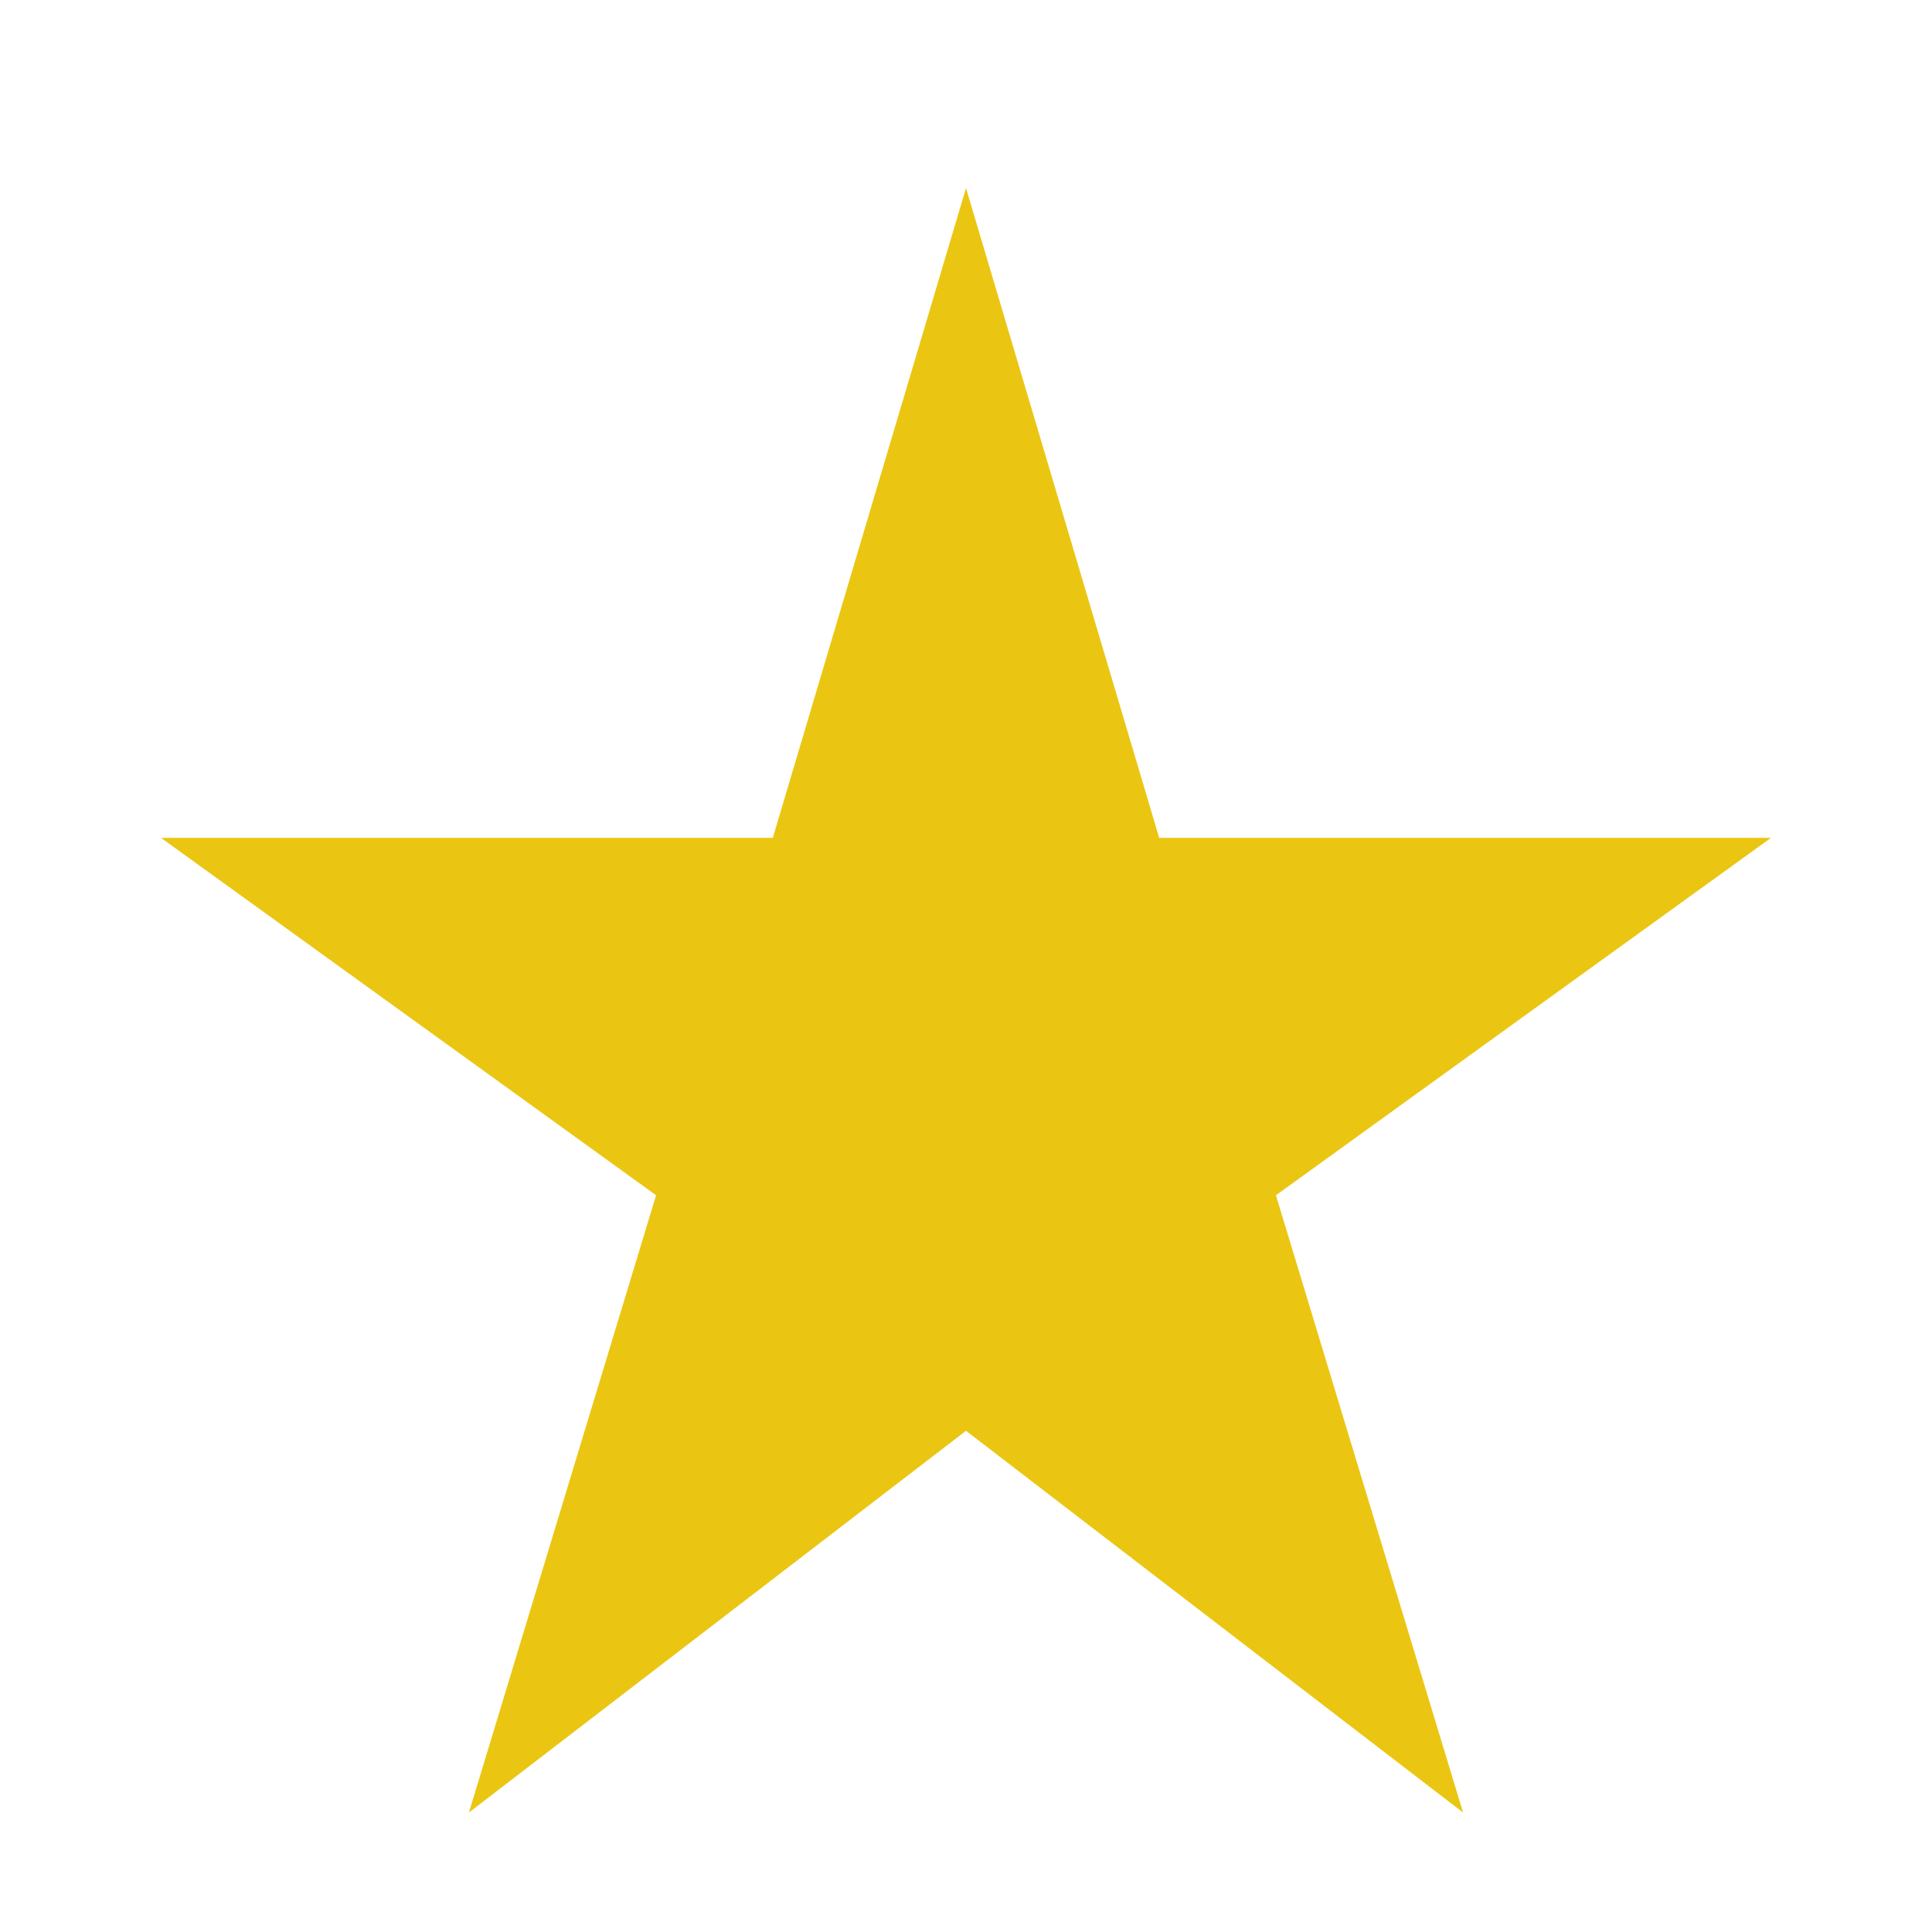 <svg width="24" height="24" viewBox="0 0 24 24" fill="none" xmlns="http://www.w3.org/2000/svg">
<mask id="mask0_304_303" style="mask-type:alpha" maskUnits="userSpaceOnUse" x="0" y="0" width="24" height="24">
<rect width="24" height="24" fill="#D9D9D9"/>
</mask>
<g mask="url(#mask0_304_303)">
<path d="M5.825 22.516L8.15 14.848L2 10.408H9.6L12 2.336L14.4 10.408H22L15.85 14.848L18.175 22.516L12 17.774L5.825 22.516Z" fill="#EAC612"/>
</g>
</svg>
